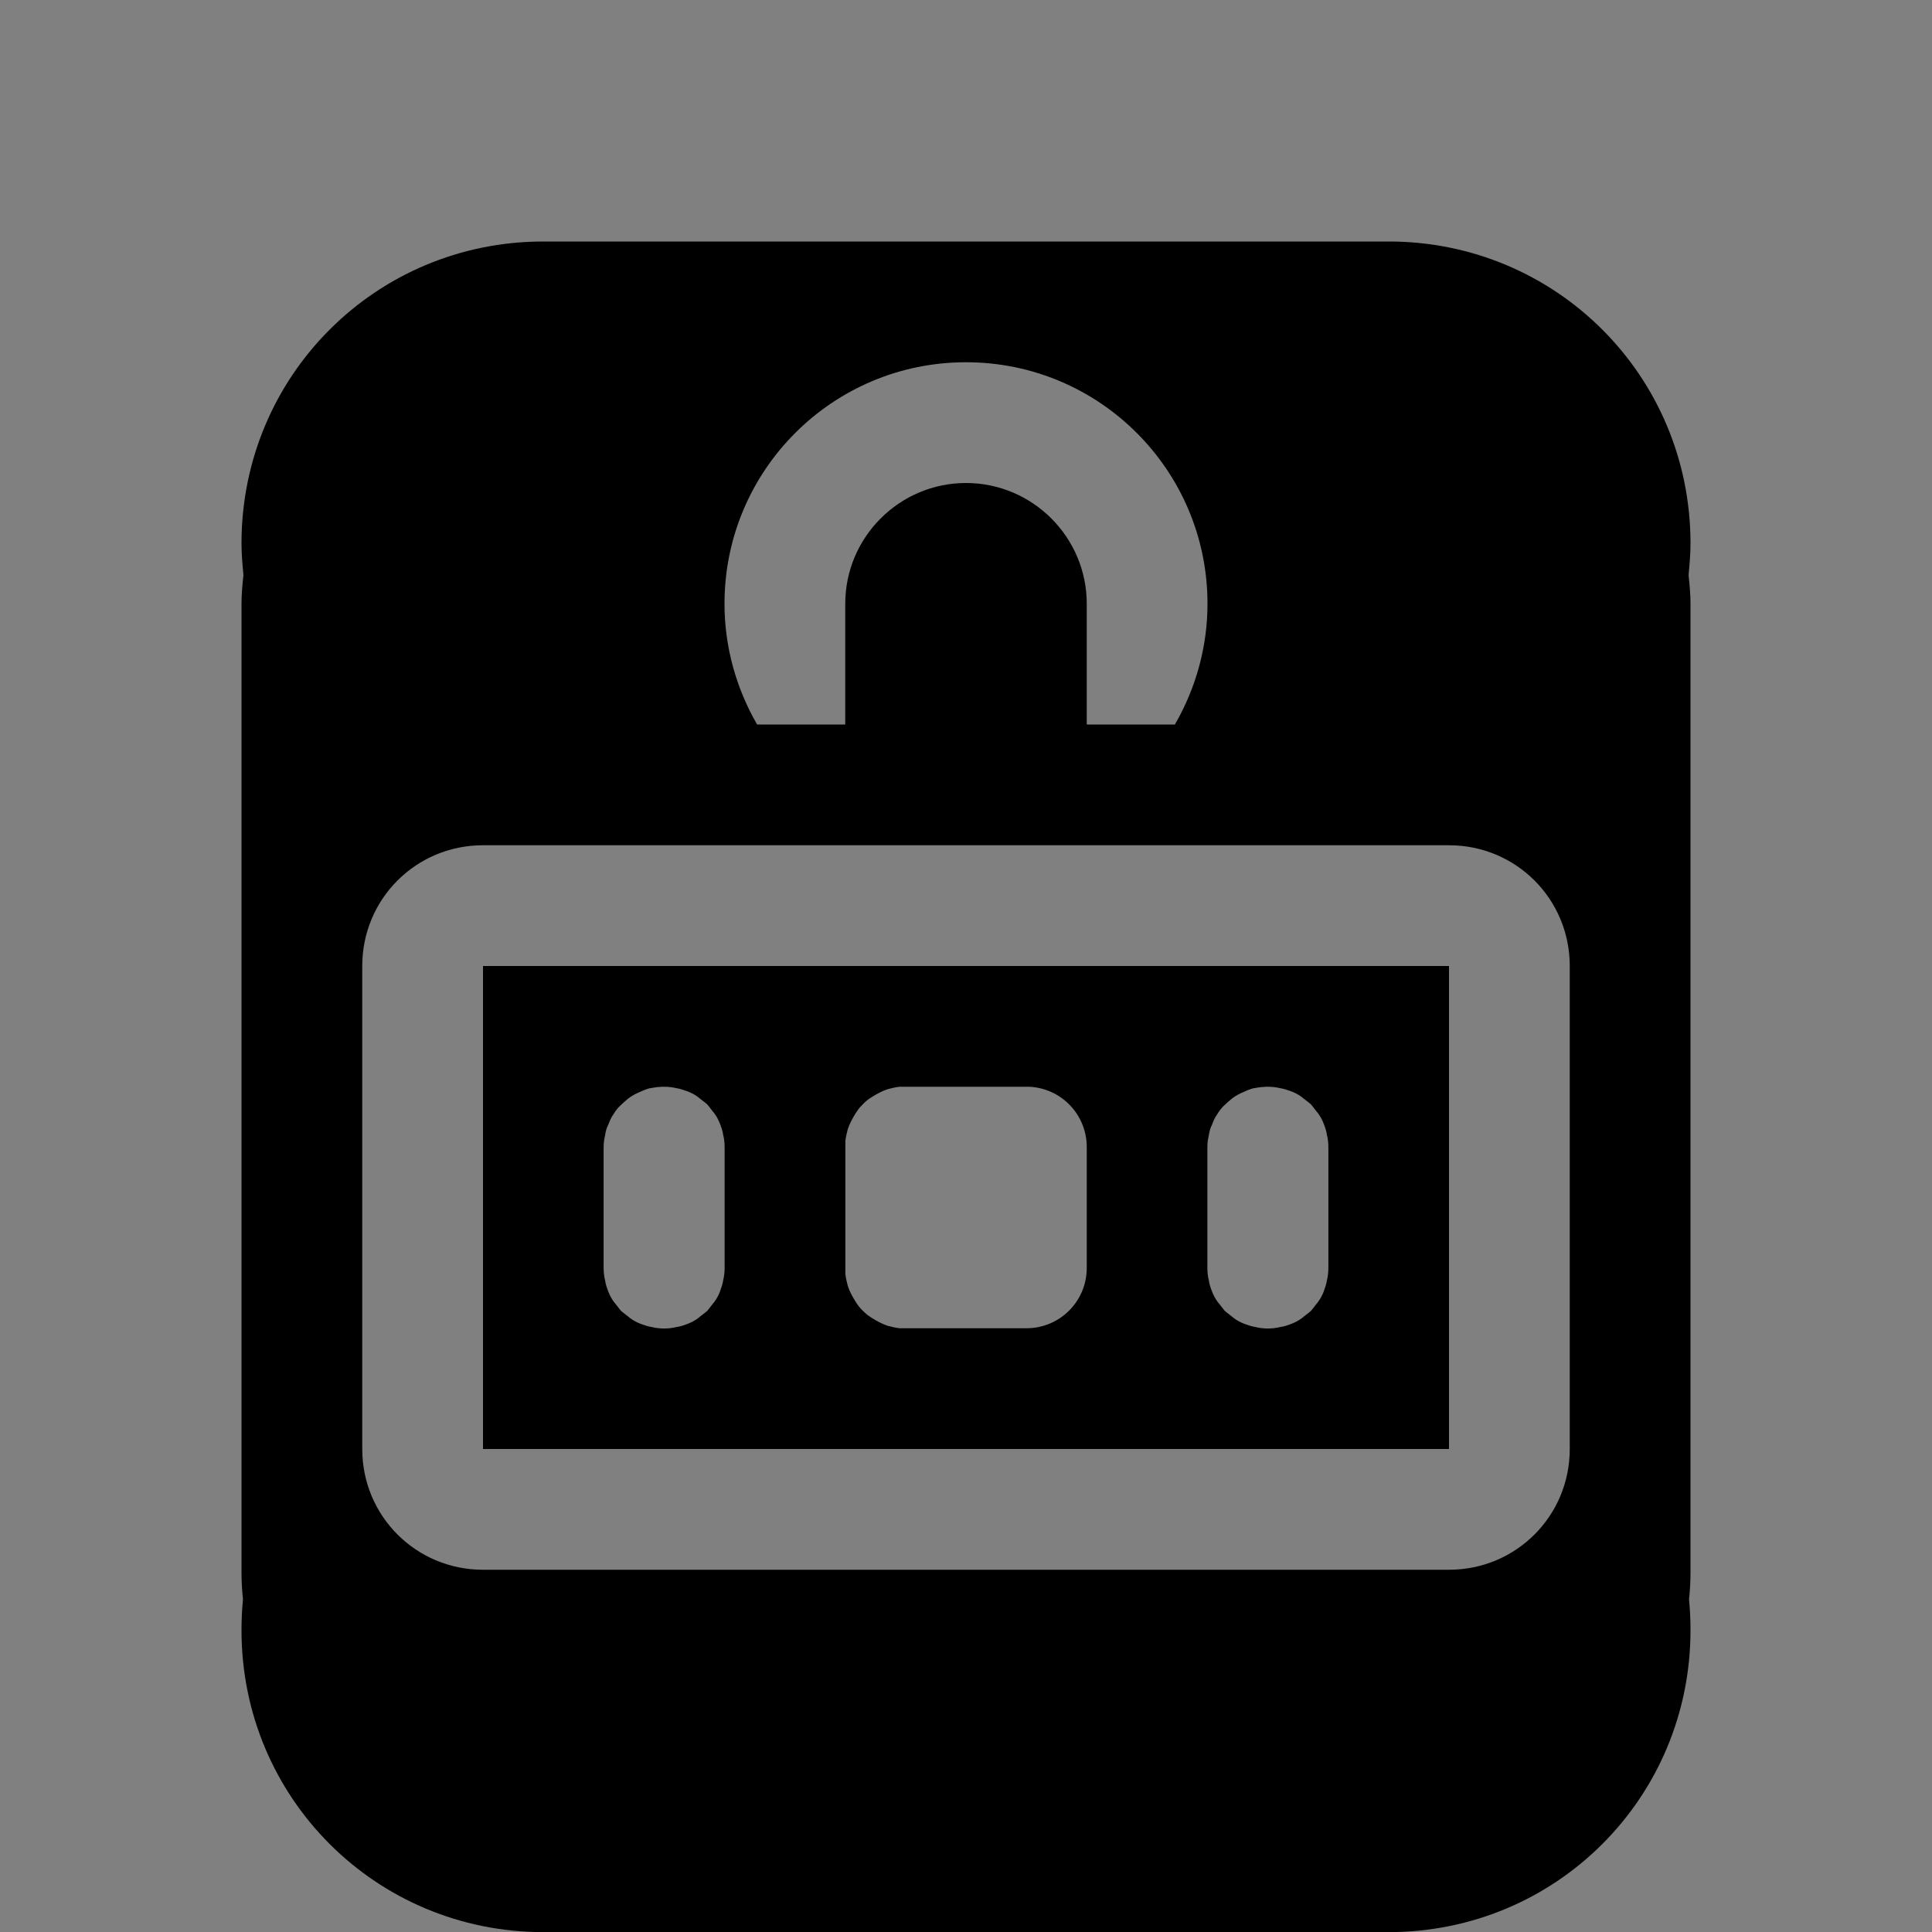 <?xml version="1.0" encoding="UTF-8"?>
<svg height="16px" viewBox="0 0 16 16" width="16px" xmlns="http://www.w3.org/2000/svg" xmlns:xlink="http://www.w3.org/1999/xlink">
    <rect x="0" y="0" width="16" height="16" fill="#808080" stroke="none"/>
    <filter id="a" height="100%" width="100%" x="0%" y="0%">
        <feColorMatrix in="SourceGraphic" type="matrix" values="0 0 0 0 1 0 0 0 0 1 0 0 0 0 1 0 0 0 1 0"/>
    </filter>
    <mask id="b">
        <g filter="url(#a)">
            <rect fill-opacity="0.15" height="16" width="16"/>
        </g>
    </mask>
    <clipPath id="c">
        <rect height="152" width="192"/>
    </clipPath>
    <mask id="d">
        <g filter="url(#a)">
            <rect fill-opacity="0.15" height="16" width="16"/>
        </g>
    </mask>
    <clipPath id="e">
        <rect height="152" width="192"/>
    </clipPath>
    <mask id="f">
        <g filter="url(#a)">
            <rect fill-opacity="0.1" height="16" width="16"/>
        </g>
    </mask>
    <clipPath id="g">
        <rect height="152" width="192"/>
    </clipPath>
    <mask id="h">
        <g filter="url(#a)">
            <rect fill-opacity="0.15" height="16" width="16"/>
        </g>
    </mask>
    <clipPath id="i">
        <rect height="152" width="192"/>
    </clipPath>
    <mask id="j">
        <g filter="url(#a)">
            <rect fill-opacity="0.3" height="16" width="16"/>
        </g>
    </mask>
    <clipPath id="k">
        <rect height="152" width="192"/>
    </clipPath>
    <g clip-path="url(#c)" mask="url(#b)" transform="matrix(1 0 0 1 -168 -16)">
        <path d="m 72 35 c -7.457 0 -13.5 6.043 -13.5 13.5 c 0.008 3.344 1.254 6.566 3.5 9.043 v 3.457 c 0 0.555 0.445 1 1 1 h 18 c 0.555 0 1 -0.445 1 -1 v -3.457 c 2.246 -2.477 3.492 -5.699 3.5 -9.043 c 0 -7.457 -6.043 -13.5 -13.5 -13.5 z m 0 0"/>
    </g>
    <g clip-path="url(#e)" mask="url(#d)" transform="matrix(1 0 0 1 -168 -16)">
        <path d="m 64 57 h 16 c 0.551 0 1 0.449 1 1 v 2 c 0 0.551 -0.449 1 -1 1 h -16 c -0.551 0 -1 -0.449 -1 -1 v -2 c 0 -0.551 0.449 -1 1 -1 z m 0 0"/>
    </g>
    <g clip-path="url(#g)" mask="url(#f)" transform="matrix(1 0 0 1 -168 -16)">
        <path d="m 72 36 c -6.629 0 -12 5.371 -12 12 c 0.004 3.41 1.461 6.652 4 8.926 v 2.074 c 0 0.555 0.445 1 1 1 h 14 c 0.555 0 1 -0.445 1 -1 v -2.074 c 2.539 -2.273 3.996 -5.516 4 -8.926 c 0 -6.629 -5.371 -12 -12 -12 z m 0 0" fill="#ffffff"/>
    </g>
    <g clip-path="url(#i)" mask="url(#h)" transform="matrix(1 0 0 1 -168 -16)">
        <path d="m 28 45 v 67 s 4 -9.5 4 -32 s -4 -35 -4 -35 z m 88 0 s -4 12.5 -4 35 s 4 32 4 32 z m 0 0" fill="#ffffff"/>
    </g>
    <g clip-path="url(#k)" mask="url(#j)" transform="matrix(1 0 0 1 -168 -16)">
        <path d="m 48 74 c -2.77 0 -5 2.23 -5 5 v 6 c 0 2.77 2.23 5 5 5 s 5 -2.23 5 -5 v -6 c 0 -2.77 -2.23 -5 -5 -5 z m 16 0 c -2.77 0 -5 2.23 -5 5 v 6 c 0 2.77 2.23 5 5 5 s 5 -2.23 5 -5 v -6 c 0 -2.77 -2.23 -5 -5 -5 z m 16 0 c -2.77 0 -5 2.23 -5 5 v 6 c 0 2.77 2.23 5 5 5 s 5 -2.23 5 -5 v -6 c 0 -2.77 -2.23 -5 -5 -5 z m 16 0 c -2.77 0 -5 2.23 -5 5 v 6 c 0 2.77 2.23 5 5 5 s 5 -2.23 5 -5 v -6 c 0 -2.77 -2.23 -5 -5 -5 z m -48 3 c 1.109 0 2 0.891 2 2 v 6 c 0 1.109 -0.891 2 -2 2 s -2 -0.891 -2 -2 v -6 c 0 -1.109 0.891 -2 2 -2 z m 16 0 c 1.109 0 2 0.891 2 2 v 6 c 0 1.109 -0.891 2 -2 2 s -2 -0.891 -2 -2 v -6 c 0 -1.109 0.891 -2 2 -2 z m 16 0 c 1.109 0 2 0.891 2 2 v 6 c 0 1.109 -0.891 2 -2 2 s -2 -0.891 -2 -2 v -6 c 0 -1.109 0.891 -2 2 -2 z m 16 0 c 1.109 0 2 0.891 2 2 v 6 c 0 1.109 -0.891 2 -2 2 s -2 -0.891 -2 -2 v -6 c 0 -1.109 0.891 -2 2 -2 z m 0 0"/>
    </g>
    <path d="m 4.5 2 c -1.387 0 -2.5 1.113 -2.5 2.5 c 0 0.09 0.008 0.176 0.016 0.262 c -0.008 0.078 -0.016 0.156 -0.016 0.238 v 8.02 c 0 0.074 0.004 0.148 0.012 0.223 v 0.004 c -0.008 0.082 -0.012 0.168 -0.012 0.254 c 0 1.387 1.113 2.5 2.5 2.5 h 7 c 1.387 0 2.5 -1.113 2.5 -2.5 c 0 -0.086 -0.004 -0.172 -0.012 -0.254 v -0.004 c 0.008 -0.074 0.012 -0.148 0.012 -0.223 v -8.02 c 0 -0.082 -0.008 -0.16 -0.016 -0.238 c 0.008 -0.086 0.016 -0.172 0.016 -0.262 c 0 -1.387 -1.113 -2.5 -2.5 -2.5 z m 3.5 1 c 1.105 0 2 0.895 2 2 c 0 0.352 -0.094 0.695 -0.27 1 h -0.73 v -1 c 0 -0.551 -0.449 -1 -1 -1 s -1 0.449 -1 1 v 1 h -0.73 c -0.176 -0.305 -0.27 -0.648 -0.27 -1 c 0 -1.105 0.895 -2 2 -2 z m -4 4 h 8 c 0.555 0 1 0.445 1 1 v 4 c 0 0.555 -0.445 1 -1 1 h -8 c -0.555 0 -1 -0.445 -1 -1 v -4 c 0 -0.555 0.445 -1 1 -1 z m 0 1 v 4 h 8 v -4 z m 1.477 1 h 0.023 c 0.035 0 0.07 0.004 0.102 0.012 c 0.031 0.004 0.062 0.016 0.094 0.027 c 0.031 0.012 0.059 0.027 0.086 0.047 c 0.023 0.02 0.051 0.039 0.074 0.059 c 0.02 0.023 0.039 0.051 0.059 0.074 c 0.02 0.027 0.035 0.055 0.047 0.086 c 0.012 0.031 0.023 0.062 0.027 0.094 c 0.008 0.031 0.012 0.066 0.012 0.102 v 1 c 0 0.035 -0.004 0.07 -0.012 0.102 c -0.004 0.031 -0.016 0.062 -0.027 0.094 c -0.012 0.031 -0.027 0.059 -0.047 0.086 c -0.02 0.023 -0.039 0.051 -0.059 0.074 c -0.023 0.02 -0.051 0.039 -0.074 0.059 c -0.027 0.02 -0.055 0.035 -0.086 0.047 c -0.031 0.012 -0.062 0.023 -0.094 0.027 c -0.031 0.008 -0.066 0.012 -0.102 0.012 s -0.07 -0.004 -0.102 -0.012 c -0.031 -0.004 -0.062 -0.016 -0.094 -0.027 c -0.031 -0.012 -0.059 -0.027 -0.086 -0.047 c -0.023 -0.02 -0.051 -0.039 -0.074 -0.059 c -0.02 -0.023 -0.039 -0.051 -0.059 -0.074 c -0.02 -0.027 -0.035 -0.055 -0.047 -0.086 c -0.012 -0.031 -0.023 -0.062 -0.027 -0.094 c -0.008 -0.031 -0.012 -0.066 -0.012 -0.102 v -1 c 0 -0.035 0.004 -0.066 0.012 -0.098 c 0.004 -0.031 0.012 -0.062 0.027 -0.09 c 0.012 -0.031 0.023 -0.059 0.043 -0.086 c 0.016 -0.027 0.035 -0.051 0.055 -0.07 c 0.023 -0.023 0.047 -0.043 0.07 -0.062 c 0.027 -0.02 0.055 -0.035 0.082 -0.047 c 0.027 -0.012 0.059 -0.027 0.09 -0.035 c 0.031 -0.004 0.062 -0.012 0.098 -0.012 z m 2 0 h 0.023 h 0.023 h 0.977 h 0.023 c 0.266 0.012 0.477 0.23 0.477 0.5 v 1 c 0 0.277 -0.223 0.5 -0.5 0.5 h -0.977 c -0.008 0 -0.016 0 -0.023 0 s -0.016 0 -0.023 0 c -0.012 0 -0.02 0 -0.027 0 c -0.035 -0.004 -0.066 -0.012 -0.098 -0.02 c -0.047 -0.016 -0.09 -0.039 -0.133 -0.066 c -0.012 -0.008 -0.023 -0.016 -0.039 -0.027 c -0.023 -0.02 -0.047 -0.043 -0.066 -0.066 c -0.012 -0.016 -0.02 -0.027 -0.027 -0.039 c -0.027 -0.043 -0.051 -0.086 -0.066 -0.133 c -0.008 -0.031 -0.016 -0.062 -0.02 -0.098 c 0 -0.016 0 -0.035 0 -0.051 v -1 c 0 -0.016 0 -0.035 0 -0.051 c 0.004 -0.035 0.012 -0.066 0.02 -0.098 c 0.016 -0.047 0.039 -0.09 0.066 -0.133 c 0.008 -0.012 0.016 -0.023 0.027 -0.039 c 0.02 -0.023 0.043 -0.047 0.066 -0.066 c 0.016 -0.012 0.027 -0.02 0.039 -0.027 c 0.043 -0.027 0.086 -0.051 0.133 -0.066 c 0.031 -0.008 0.062 -0.016 0.098 -0.02 z m 3 0 h 0.023 c 0.035 0 0.07 0.004 0.102 0.012 c 0.031 0.004 0.062 0.016 0.094 0.027 c 0.031 0.012 0.059 0.027 0.086 0.047 c 0.023 0.02 0.051 0.039 0.074 0.059 c 0.02 0.023 0.039 0.051 0.059 0.074 c 0.02 0.027 0.035 0.055 0.047 0.086 c 0.012 0.031 0.023 0.062 0.027 0.094 c 0.008 0.031 0.012 0.066 0.012 0.102 v 1 c 0 0.035 -0.004 0.07 -0.012 0.102 c -0.004 0.031 -0.016 0.062 -0.027 0.094 c -0.012 0.031 -0.027 0.059 -0.047 0.086 c -0.02 0.023 -0.039 0.051 -0.059 0.074 c -0.023 0.02 -0.051 0.039 -0.074 0.059 c -0.027 0.02 -0.055 0.035 -0.086 0.047 c -0.031 0.012 -0.062 0.023 -0.094 0.027 c -0.031 0.008 -0.066 0.012 -0.102 0.012 s -0.07 -0.004 -0.102 -0.012 c -0.031 -0.004 -0.062 -0.016 -0.094 -0.027 c -0.031 -0.012 -0.059 -0.027 -0.086 -0.047 c -0.023 -0.02 -0.051 -0.039 -0.074 -0.059 c -0.02 -0.023 -0.039 -0.051 -0.059 -0.074 c -0.02 -0.027 -0.035 -0.055 -0.047 -0.086 c -0.012 -0.031 -0.023 -0.062 -0.027 -0.094 c -0.008 -0.031 -0.012 -0.066 -0.012 -0.102 v -1 c 0 -0.035 0.004 -0.066 0.012 -0.098 c 0.004 -0.031 0.012 -0.062 0.027 -0.09 c 0.012 -0.031 0.023 -0.059 0.043 -0.086 c 0.016 -0.027 0.035 -0.051 0.055 -0.07 c 0.023 -0.023 0.047 -0.043 0.07 -0.062 c 0.027 -0.02 0.055 -0.035 0.082 -0.047 c 0.027 -0.012 0.059 -0.027 0.09 -0.035 c 0.031 -0.004 0.062 -0.012 0.098 -0.012 z m 0 0"/>
</svg>
